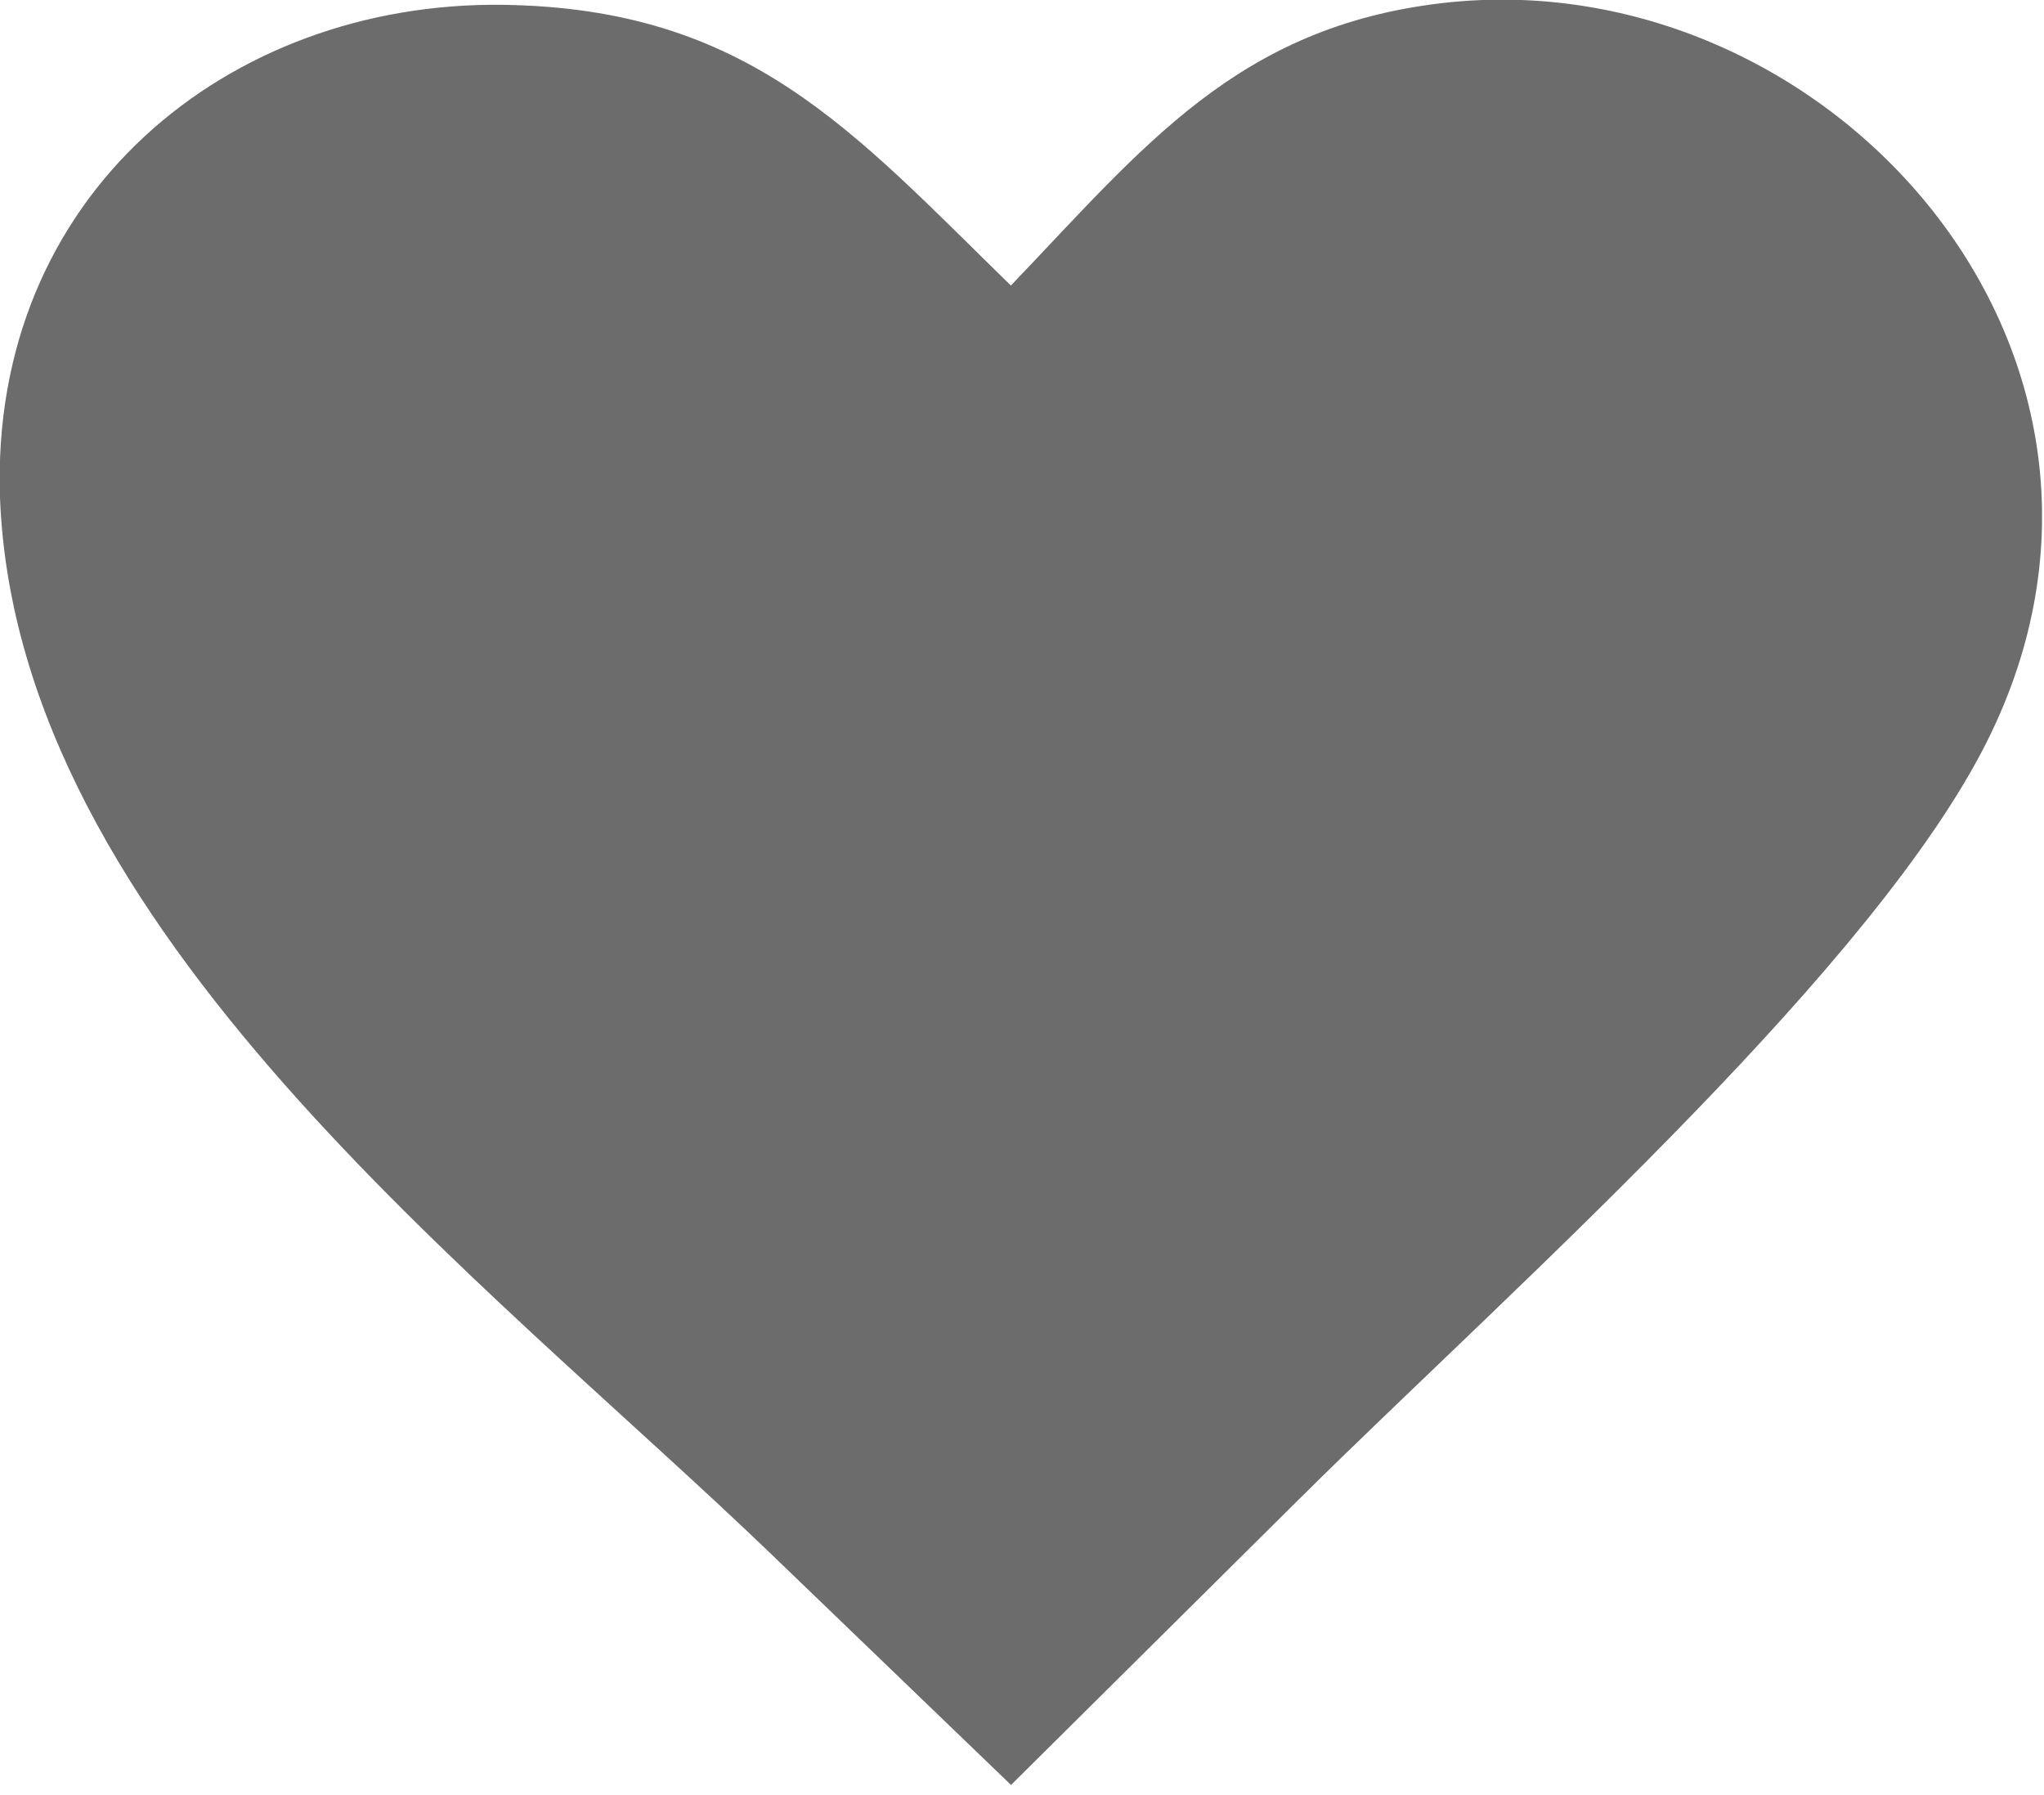 <svg width="123" height="108" viewBox="0 0 123 108" fill="none" xmlns="http://www.w3.org/2000/svg">
<g clip-path="url(#clip0_5536_5)">
<path fill-rule="evenodd" clip-rule="evenodd" d="M60.83 17.18C68.83 8.83 74.45 1.61 86.83 0.18C110 -2.46 131.27 21.26 119.57 44.61C116.24 51.26 109.46 59.17 101.96 66.93C93.73 75.45 84.62 83.8 78.24 90.13L60.84 107.39L46.46 93.55C29.16 76.89 1 55.92 2.04351e-05 29.94C-0.63 11.74 13.73 0.08 30.25 0.29C45.01 0.49 51.25 7.83 60.83 17.18Z" fill="#6D6C6C"/>
</g>
<defs>
<clipPath id="clip0_5536_5">
<rect width="122.88" height="107.39" fill="white"/>
</clipPath>
</defs>
</svg>
